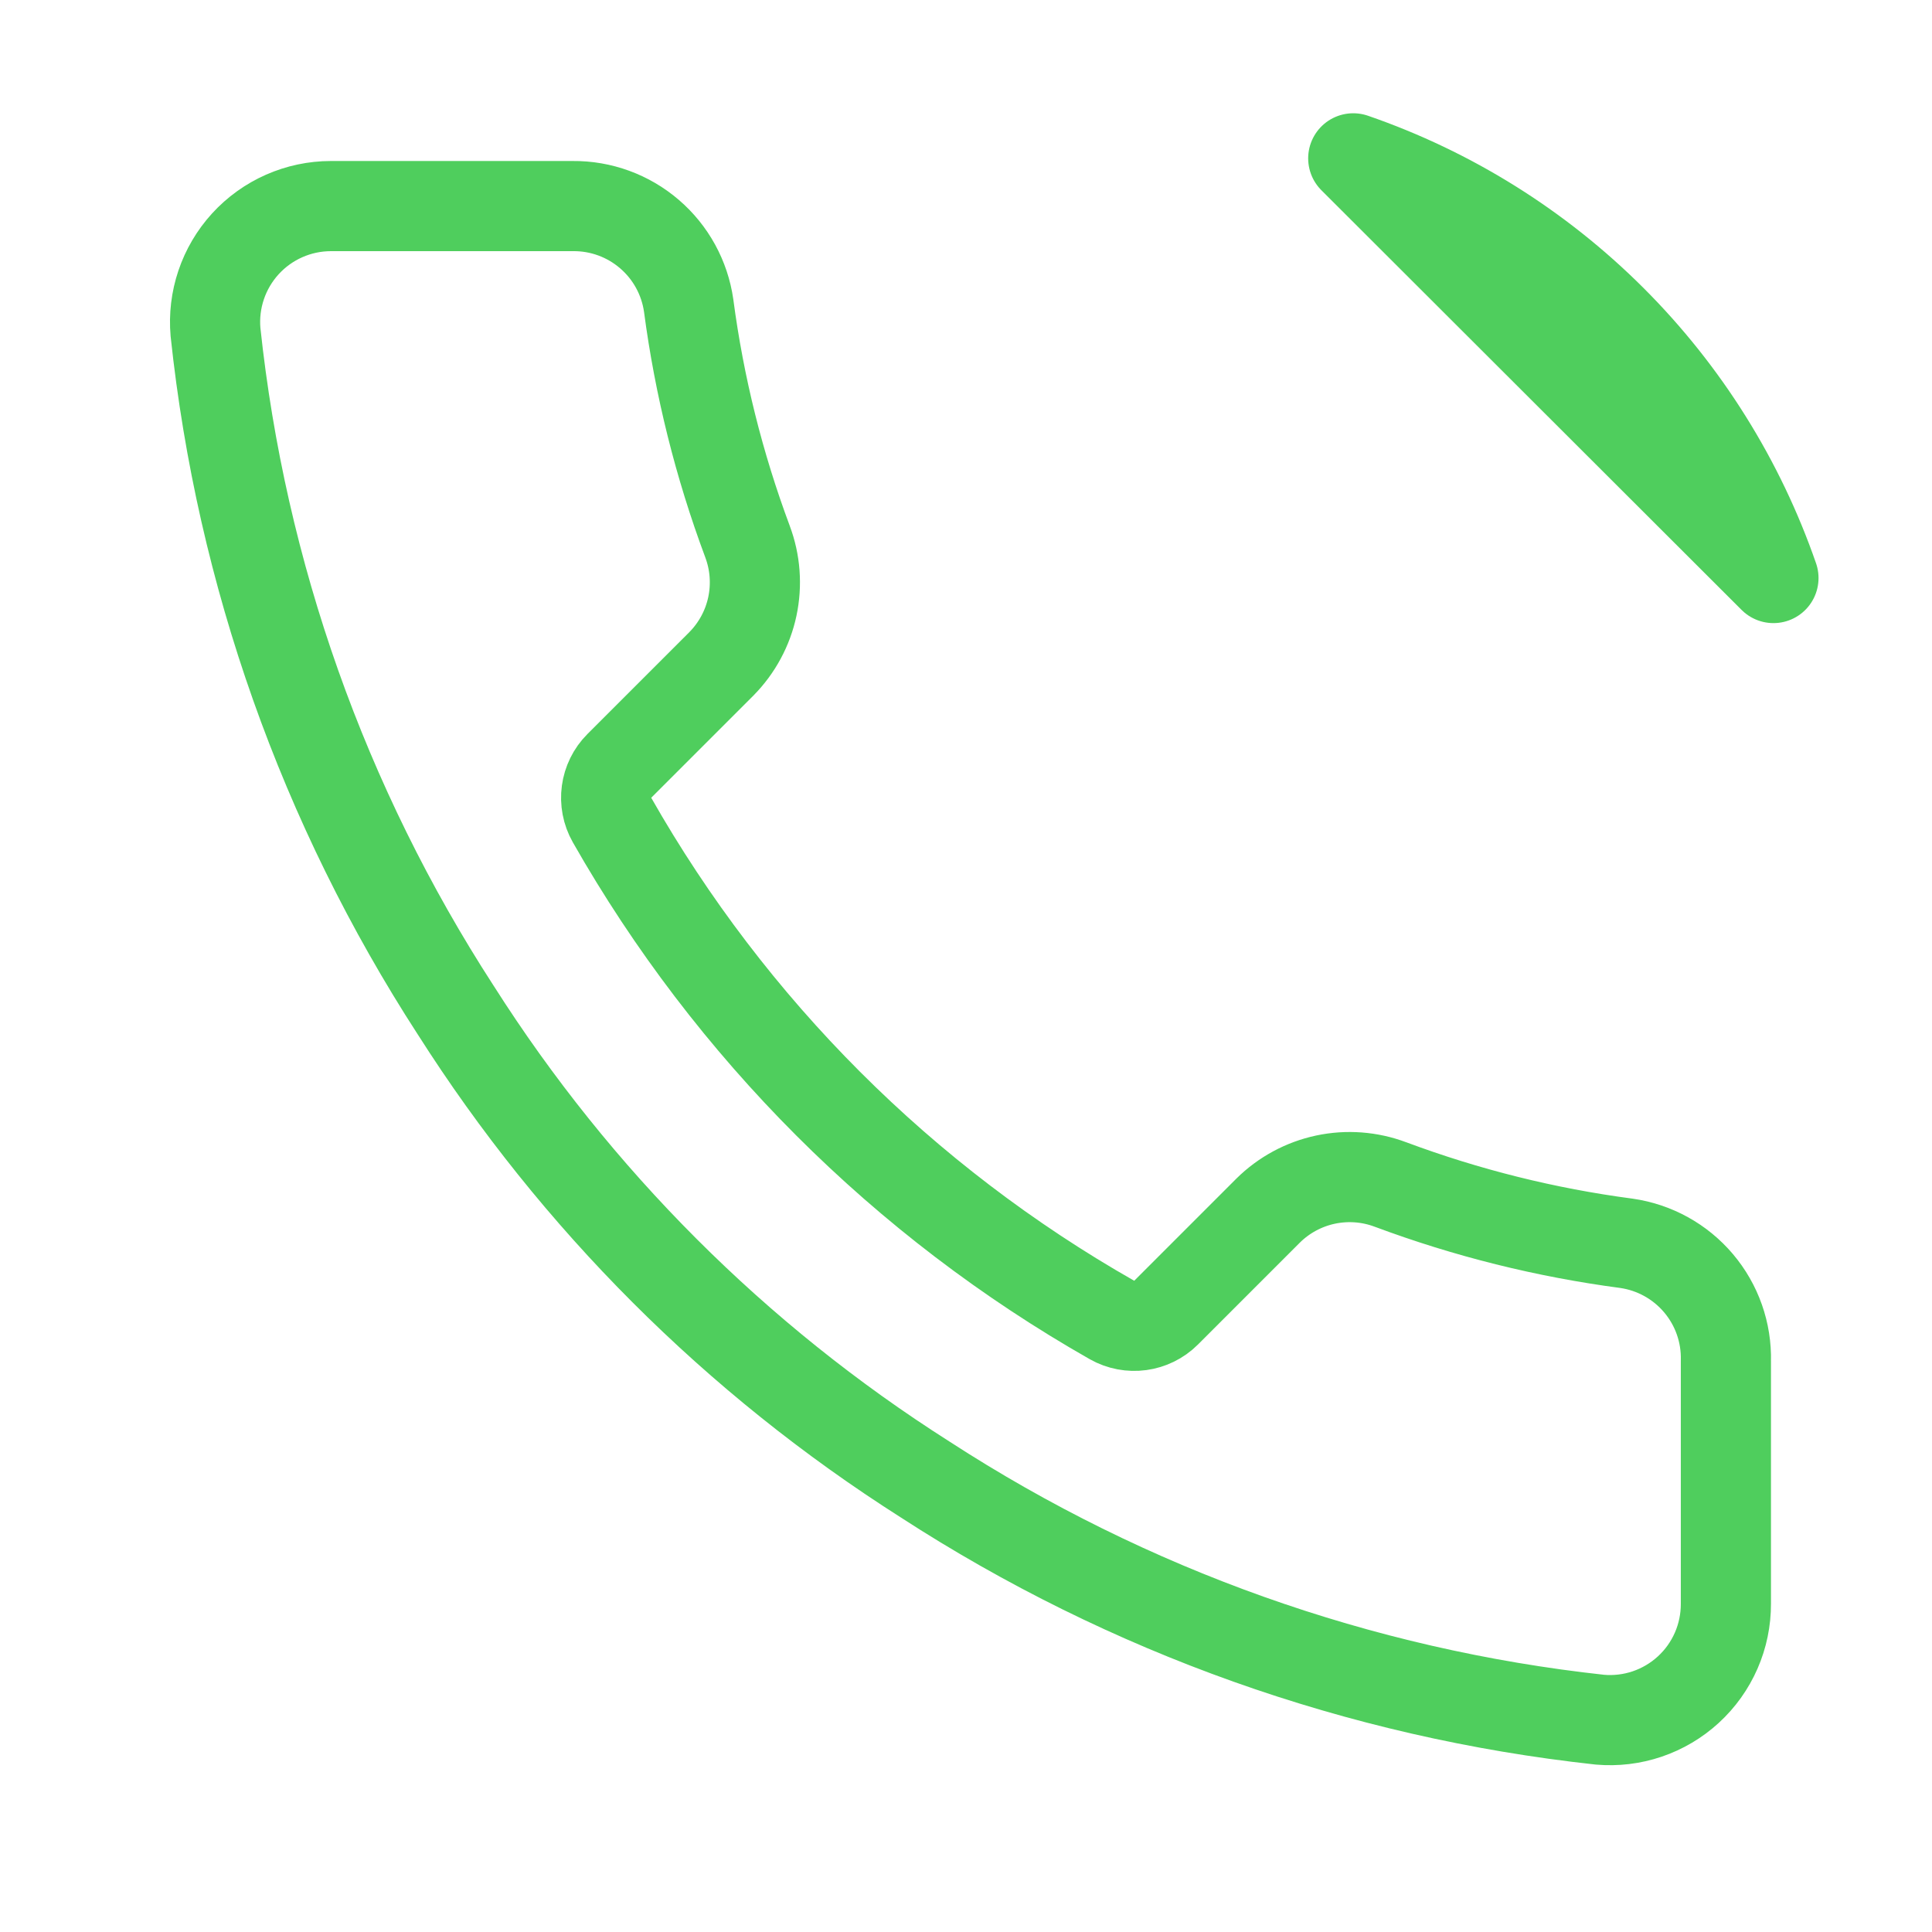<svg width="75" height="75" viewBox="0 0 75 75" fill="none" xmlns="http://www.w3.org/2000/svg">
<path d="M66.999 62.25L66.999 62.257C67.001 62.884 66.873 63.504 66.622 64.078C66.371 64.652 66.003 65.168 65.541 65.591C65.079 66.015 64.534 66.337 63.941 66.538C63.352 66.737 62.728 66.812 62.109 66.758C52.771 65.741 43.801 62.549 35.92 57.438L35.906 57.429C28.573 52.769 22.355 46.551 17.695 39.218L17.686 39.205C12.557 31.287 9.364 22.273 8.366 12.892C8.312 12.274 8.386 11.652 8.584 11.064C8.783 10.472 9.104 9.928 9.525 9.466C9.946 9.005 10.459 8.636 11.03 8.384C11.602 8.131 12.219 8.001 12.844 8H22.218L22.235 8C23.327 7.989 24.386 8.376 25.213 9.088C26.04 9.798 26.58 10.784 26.734 11.863C27.147 14.991 27.913 18.062 29.016 21.018L29.017 21.022C29.32 21.827 29.385 22.703 29.206 23.544C29.027 24.384 28.611 25.155 28.008 25.766C28.007 25.767 28.006 25.768 28.005 25.77L24.043 29.731C23.486 30.288 23.37 31.149 23.759 31.834C28.363 39.931 35.068 46.636 43.165 51.24C43.85 51.629 44.711 51.513 45.268 50.956L49.23 46.994C49.23 46.993 49.232 46.992 49.233 46.991C49.844 46.388 50.615 45.972 51.455 45.793C52.296 45.614 53.172 45.679 53.977 45.982L53.981 45.983C56.937 47.086 60.008 47.852 63.136 48.265C64.227 48.421 65.222 48.971 65.934 49.811C66.648 50.653 67.027 51.728 66.999 52.832C66.999 52.846 66.999 52.861 66.999 52.875L66.999 62.25ZM52.533 6.147C56.284 7.442 59.719 9.576 62.563 12.416C65.407 15.256 67.545 18.689 68.845 22.439L52.533 6.147Z" stroke="#4FCE5D" stroke-width="3.5" stroke-linecap="round" stroke-linejoin="round"/>
</svg>
